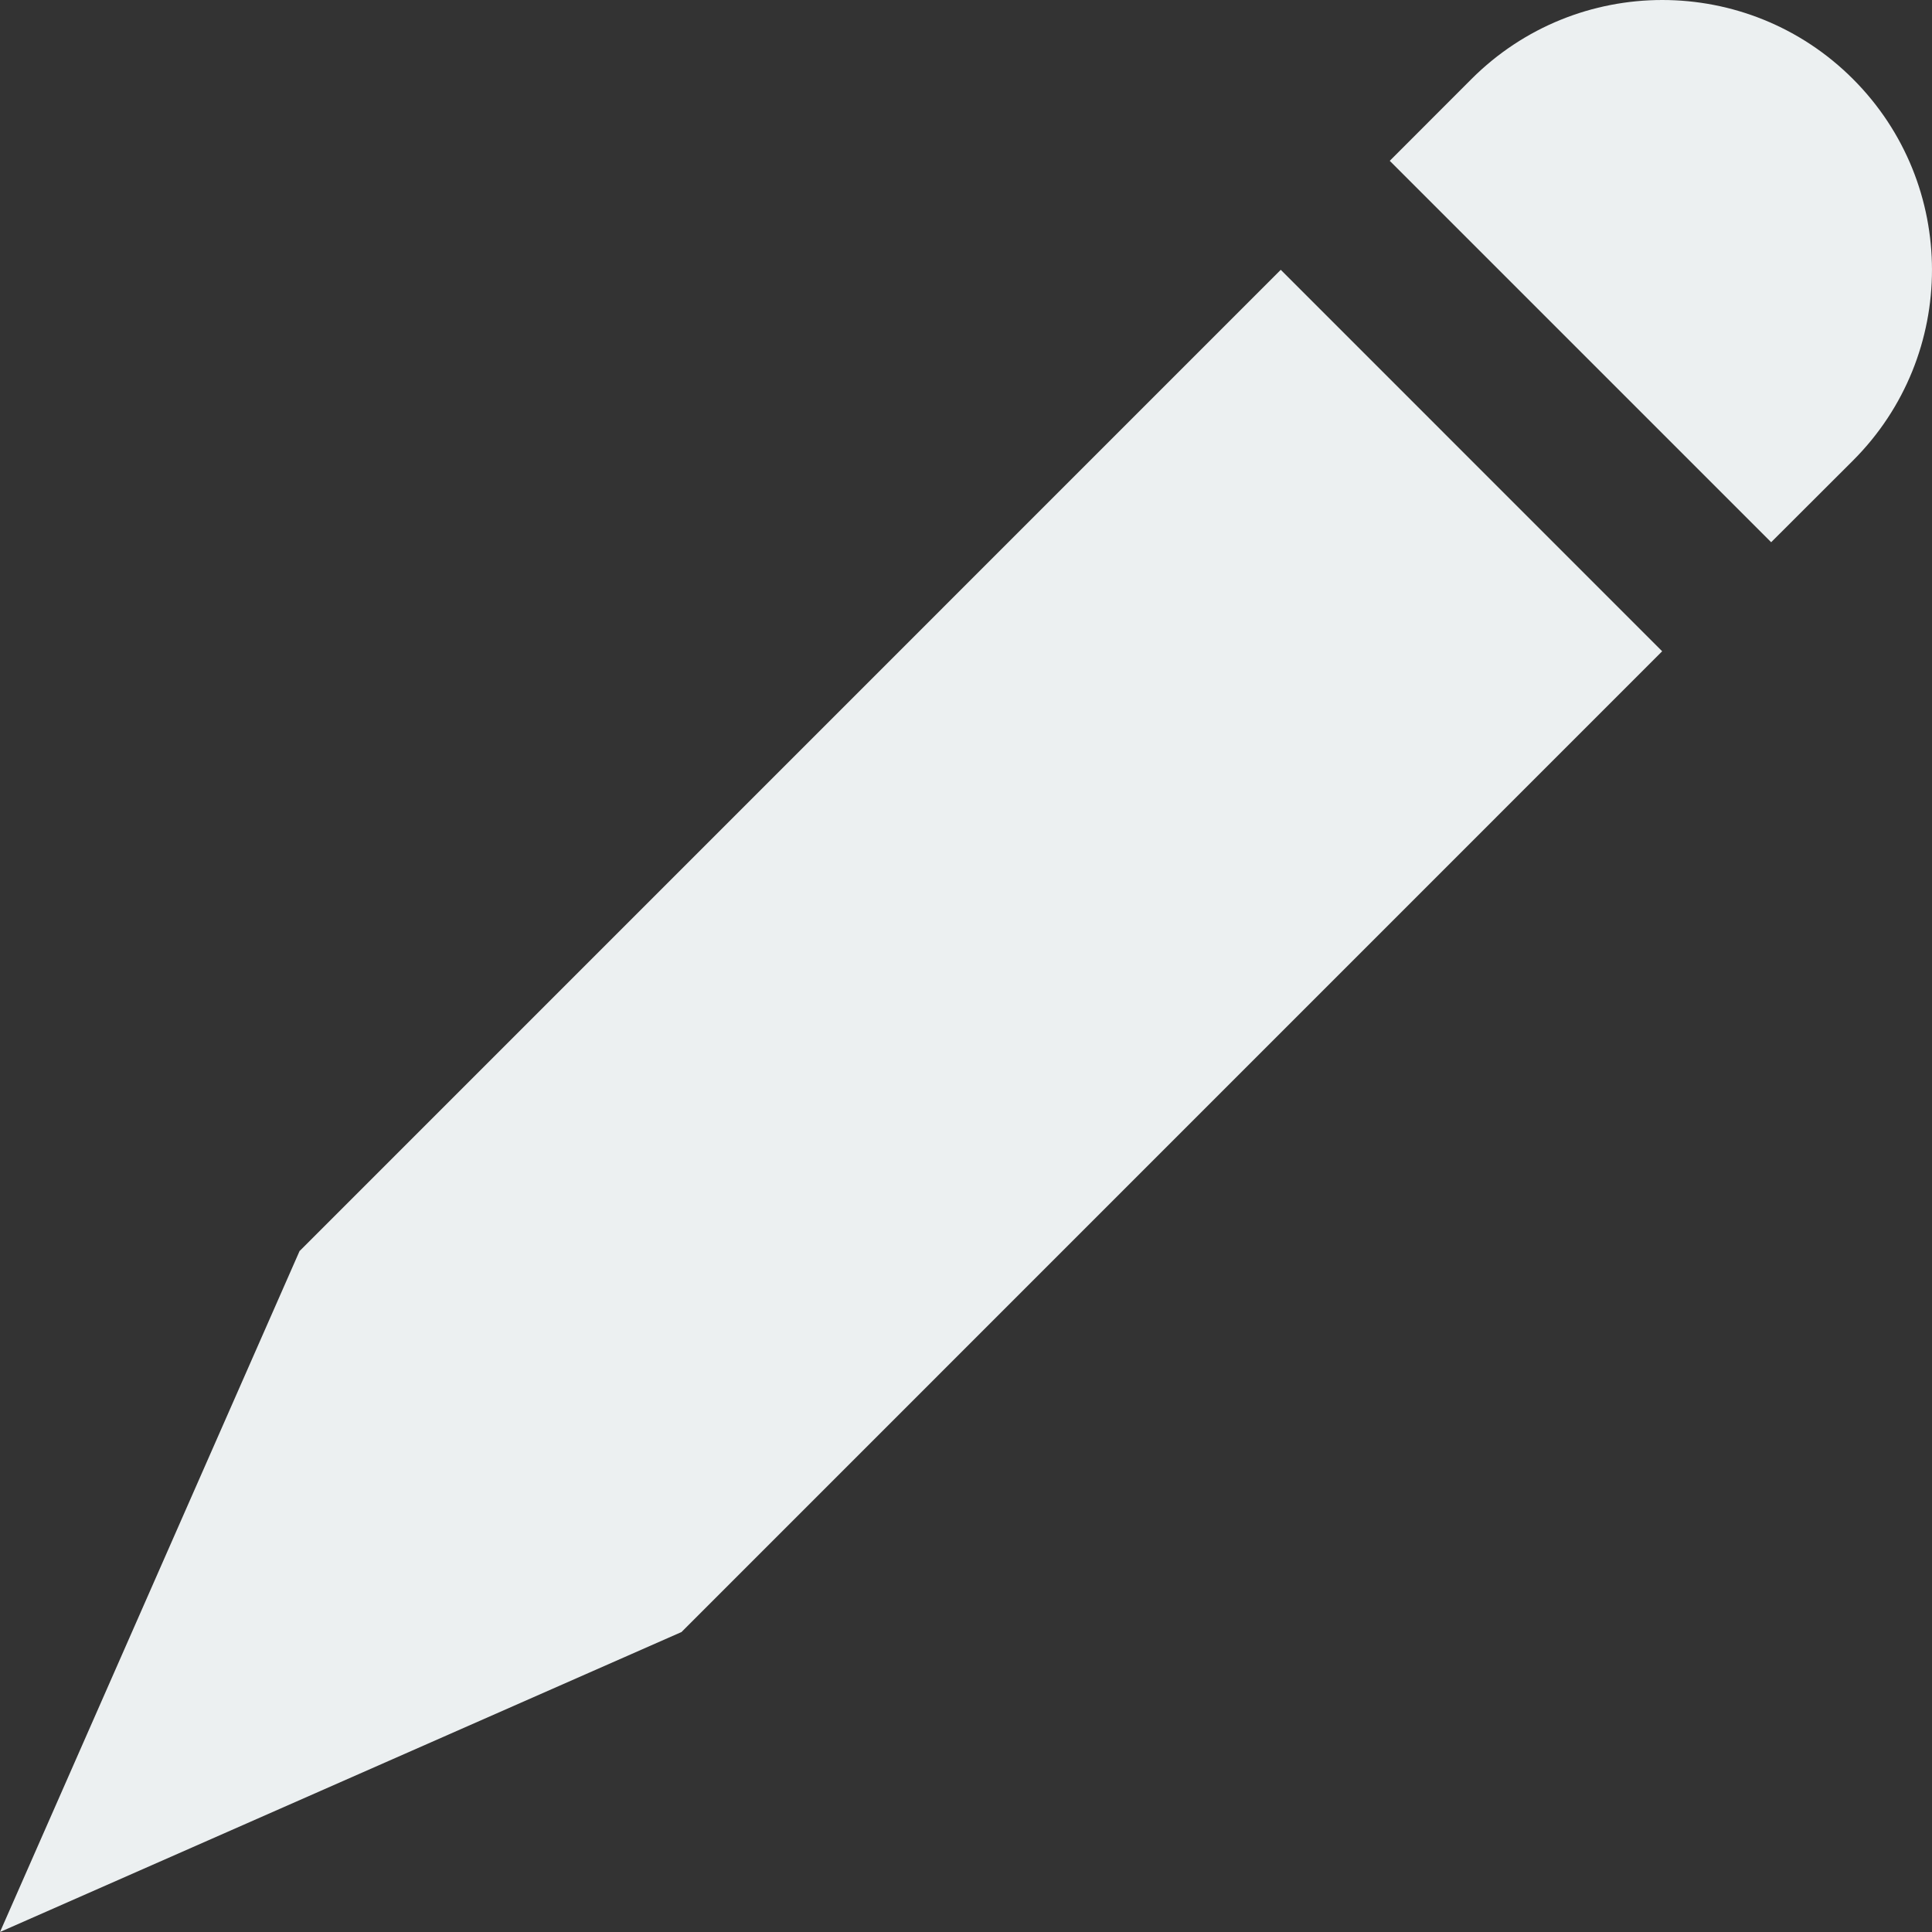 <?xml version="1.0" encoding="utf-8"?>
<!-- Generator: Adobe Illustrator 16.0.4, SVG Export Plug-In . SVG Version: 6.00 Build 0)  -->
<!DOCTYPE svg PUBLIC "-//W3C//DTD SVG 1.1//EN" "http://www.w3.org/Graphics/SVG/1.1/DTD/svg11.dtd">
<svg version="1.1" id="Layer_1" xmlns="http://www.w3.org/2000/svg" xmlns:xlink="http://www.w3.org/1999/xlink" x="0px" y="0px"
	 width="148.582px" height="148.582px" viewBox="0 0 148.582 148.582" enable-background="new 0 0 148.582 148.582"
	 xml:space="preserve">
<rect x="0" y="0" width="148.582" height="148.582" fill="#333333" stroke="none"/>
<path fill="#ECF0F1" d="M136.212,41.701l6.295-6.284c8.104-8.103,8.093-21.24,0-29.337c-8.104-8.109-21.239-8.103-29.344,0
	l-6.283,6.289L136.212,41.701z M23.048,96.189l0.011,0.006L98.498,20.75l29.332,29.337l-75.438,75.445v-0.011L0,148.582
	L23.048,96.189z"/>
</svg>
